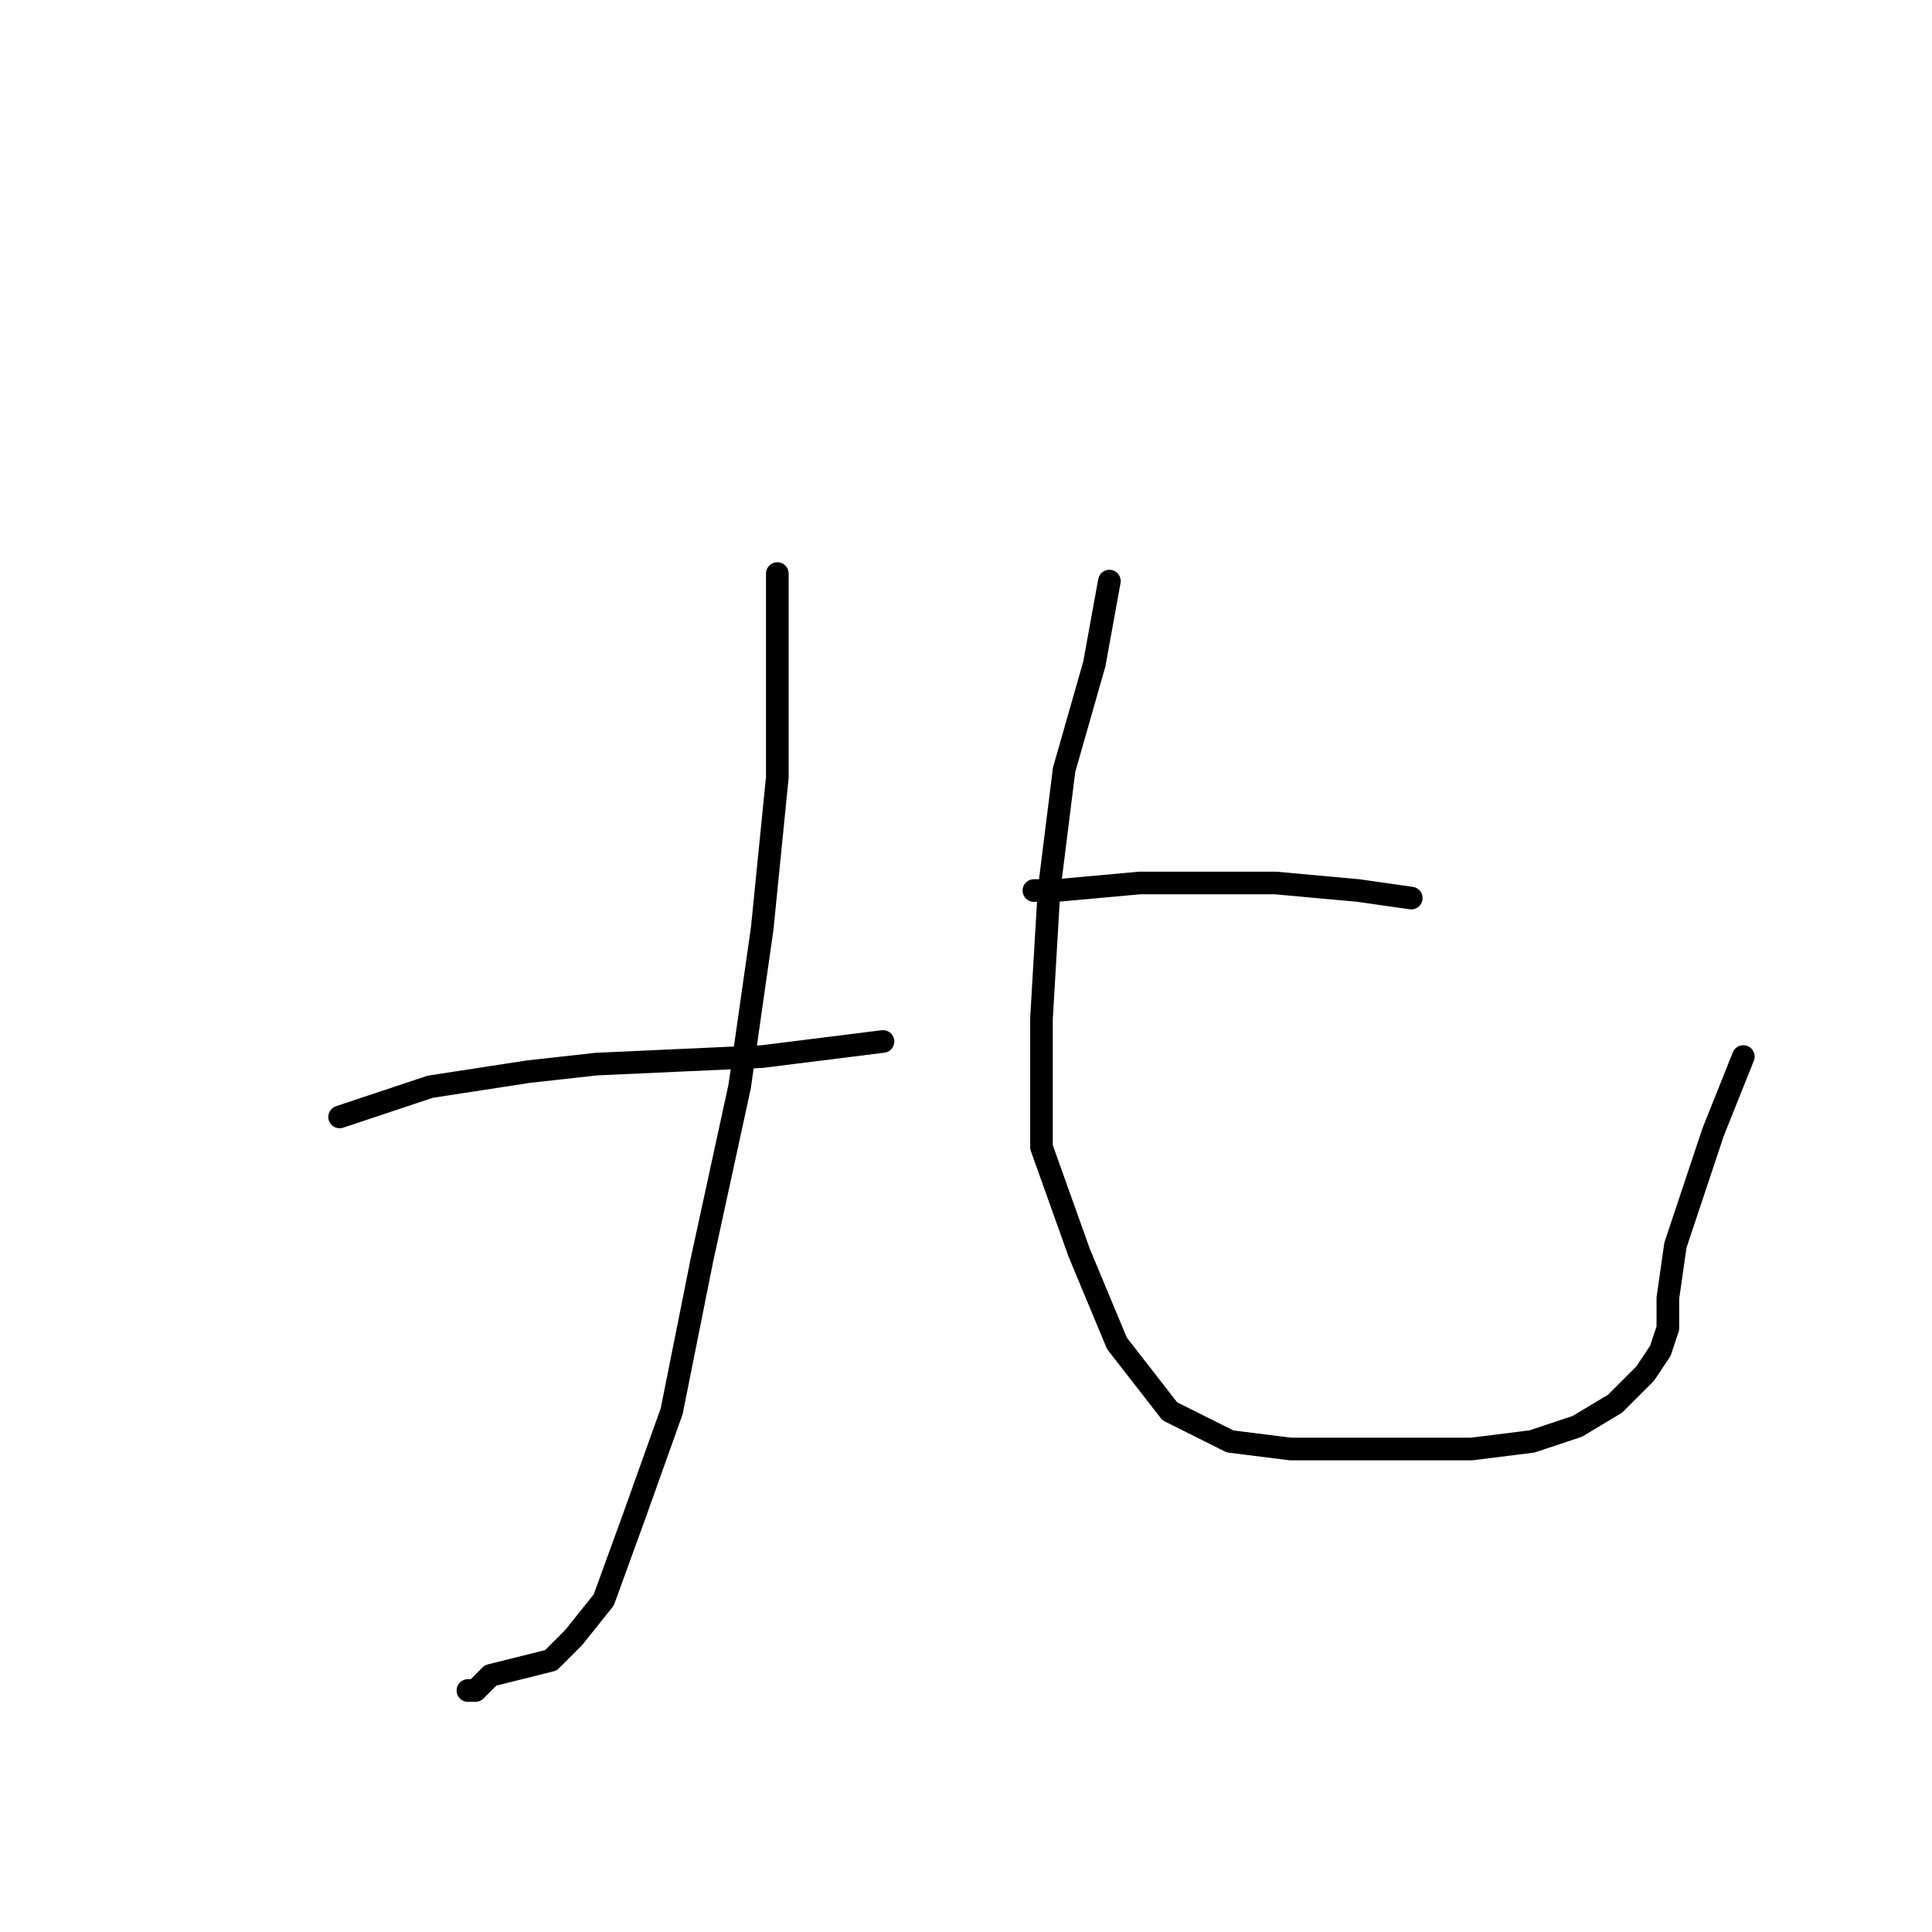 <?xml version="1.0" standalone="no"?>
    <svg width="256" height="256" xmlns="http://www.w3.org/2000/svg" version="1.1">
    <polyline stroke="black" stroke-width="3" stroke-linecap="round" fill="transparent" stroke-linejoin="round" points="103 76 103 87 103 103 101 123 98 144 93 167 89 187 84 201 80 212 76 217 73 220 69 221 65 222 63 224 62 224 62 224 " />
        <polyline stroke="black" stroke-width="3" stroke-linecap="round" fill="transparent" stroke-linejoin="round" points="45 148 57 144 70 142 79 141 101 140 117 138 117 138 " />
        <polyline stroke="black" stroke-width="3" stroke-linecap="round" fill="transparent" stroke-linejoin="round" points="187 119 180 118 169 117 157 117 151 117 140 118 137 118 137 118 " />
        <polyline stroke="black" stroke-width="3" stroke-linecap="round" fill="transparent" stroke-linejoin="round" points="147 77 145 88 141 102 139 118 138 135 138 152 143 166 148 178 155 187 163 191 171 192 180 192 187 192 195 192 203 191 209 189 214 186 218 182 220 179 221 176 221 172 222 165 227 150 231 140 231 140 " />
        </svg>